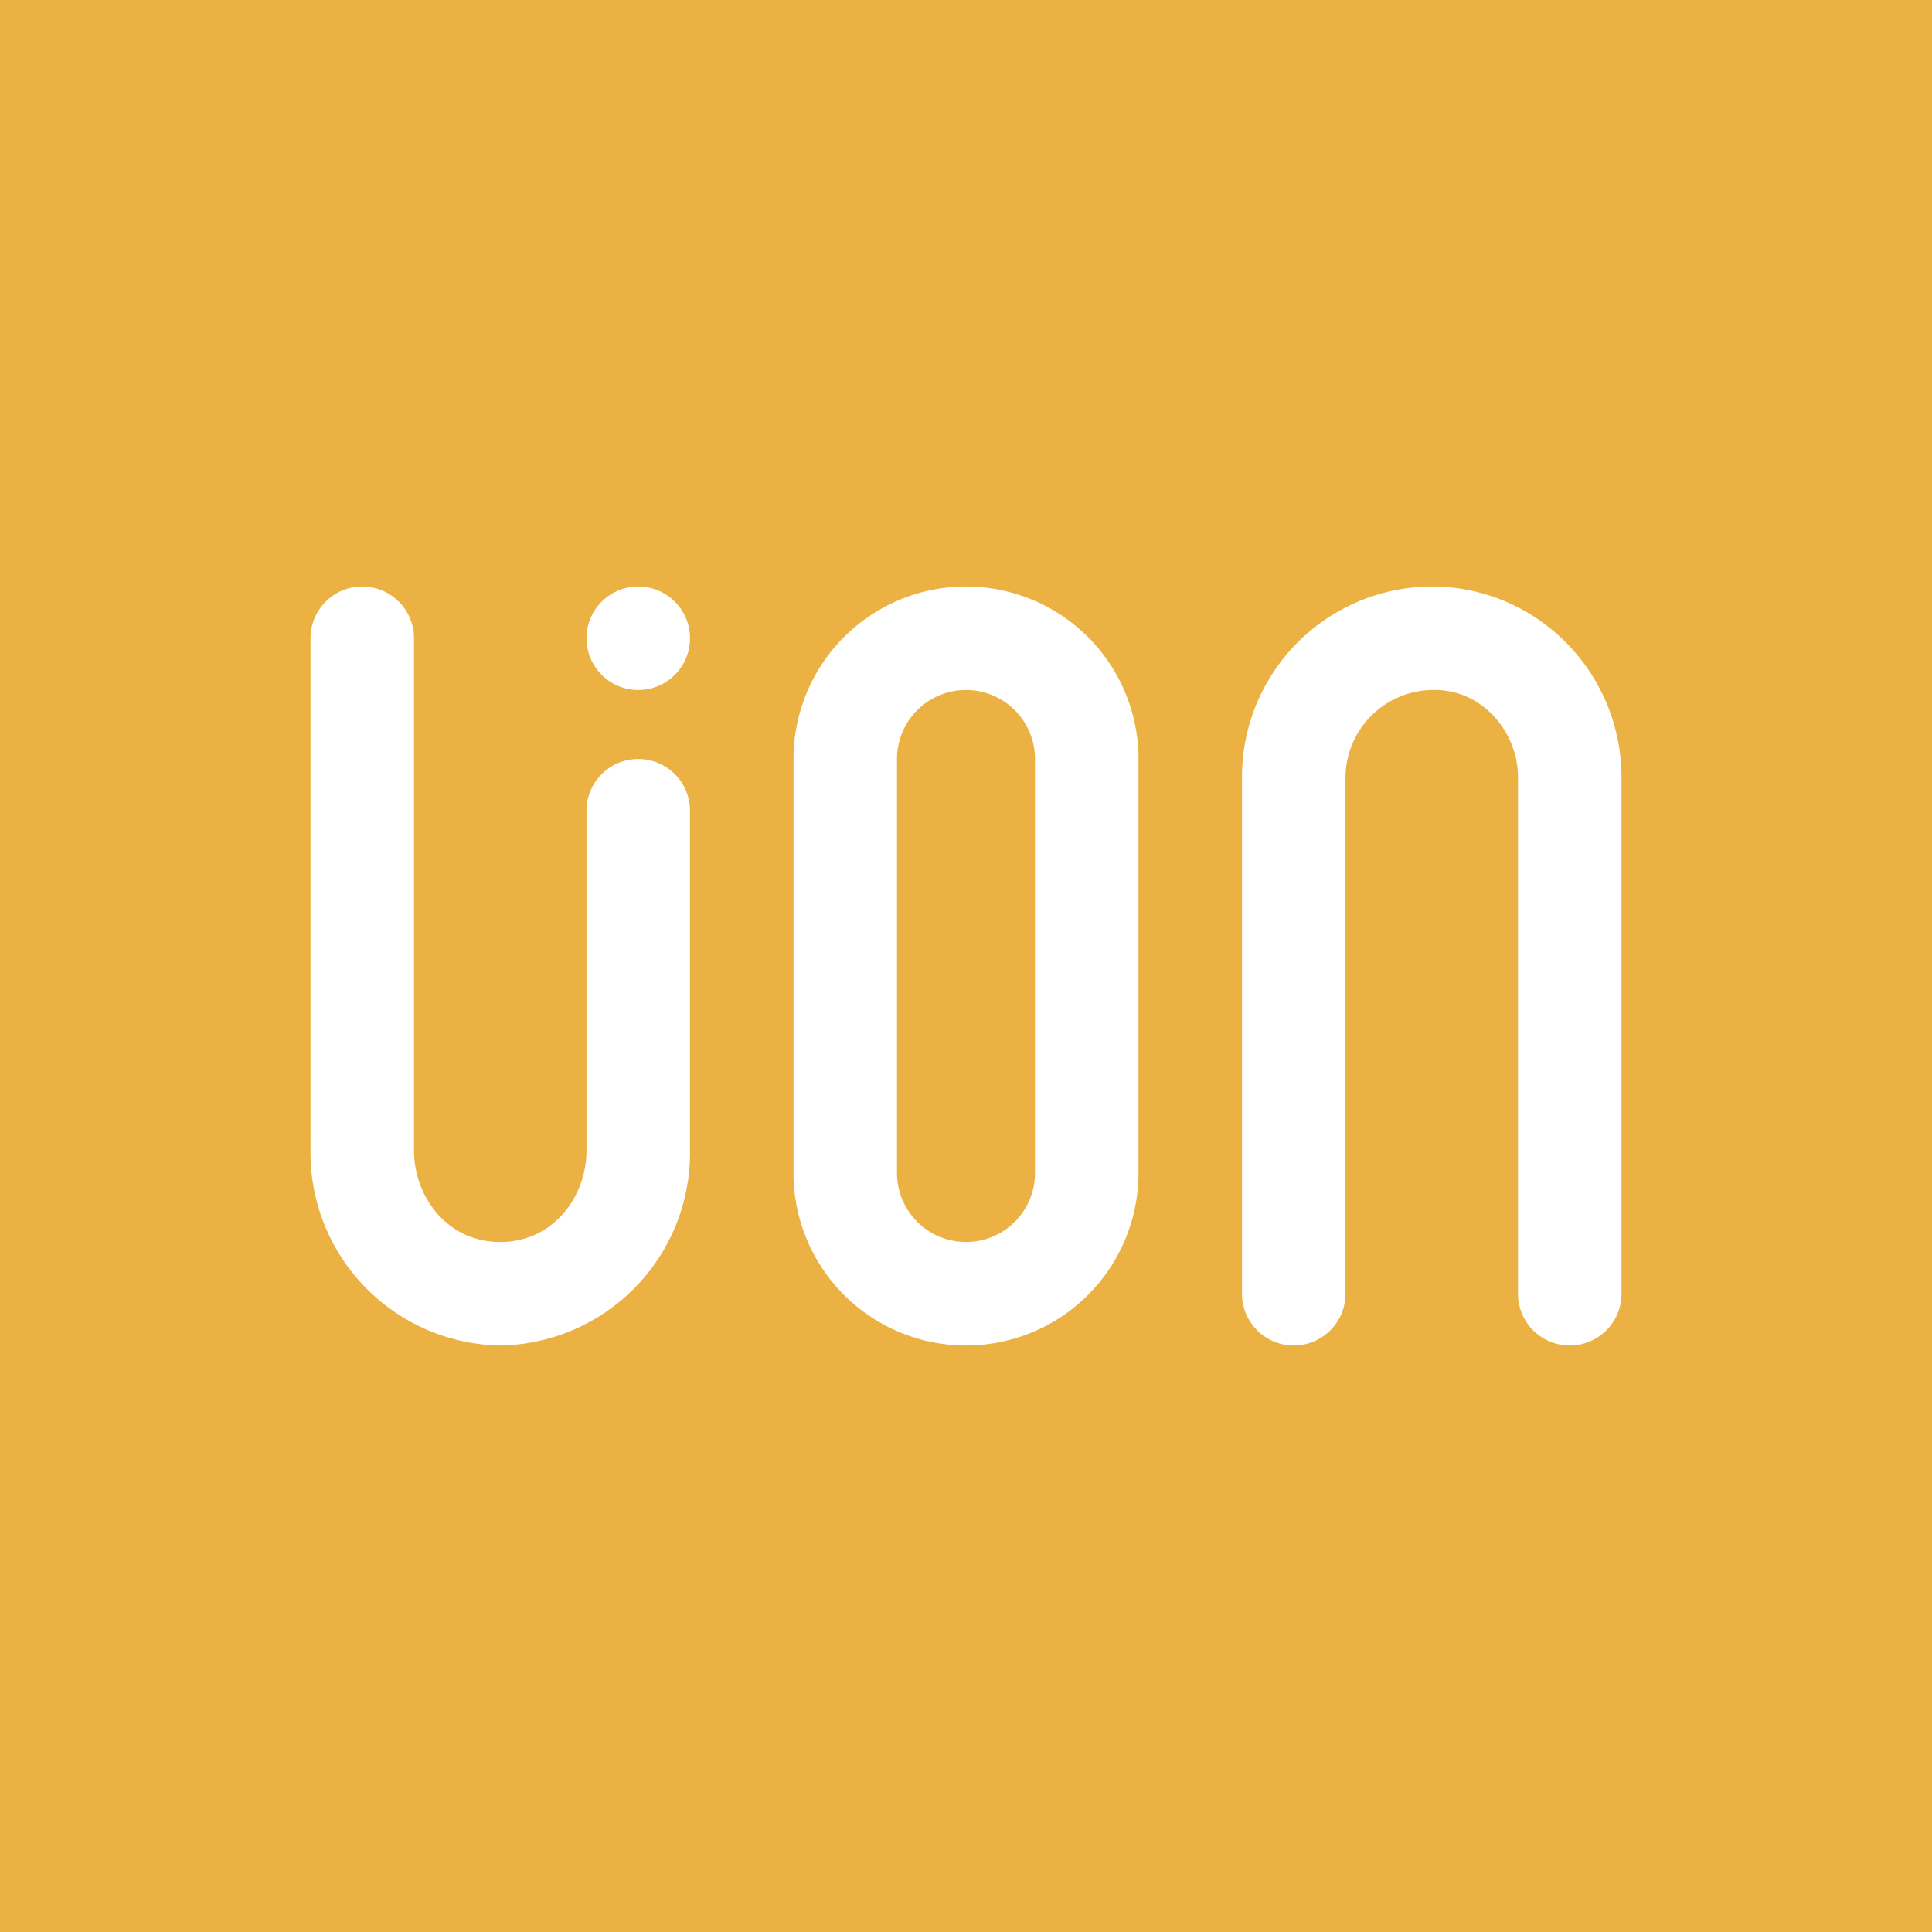 <!-- by TradingView --><svg width="56" height="56" viewBox="0 0 56 56" xmlns="http://www.w3.org/2000/svg"><path fill="#ECB143" d="M0 0h56v56H0z"/><path fill-rule="evenodd" d="M23 22a5 5 0 0 1 10 0v12a5 5 0 0 1-10 0V22Zm3 0a2 2 0 0 1 4 0v12a2 2 0 1 1-4 0V22Zm10 .54A5.52 5.52 0 0 1 41.5 17c3.04 0 5.5 2.48 5.5 5.54V37.5a1.5 1.5 0 0 1-3 0V22.52c0-1.28-1.03-2.57-2.5-2.52a2.55 2.55 0 0 0-2.5 2.52V37.5a1.5 1.5 0 0 1-3 0V22.54ZM14.5 39A5.59 5.59 0 0 1 9 33.33V18.5a1.5 1.5 0 0 1 3 0v14.85c0 1.31.94 2.65 2.5 2.65s2.5-1.34 2.5-2.65V23.5a1.5 1.5 0 0 1 3 0v9.83A5.59 5.59 0 0 1 14.5 39Zm4-19a1.5 1.5 0 1 0 0-3 1.5 1.5 0 0 0 0 3Z" fill="#fff"/></svg>